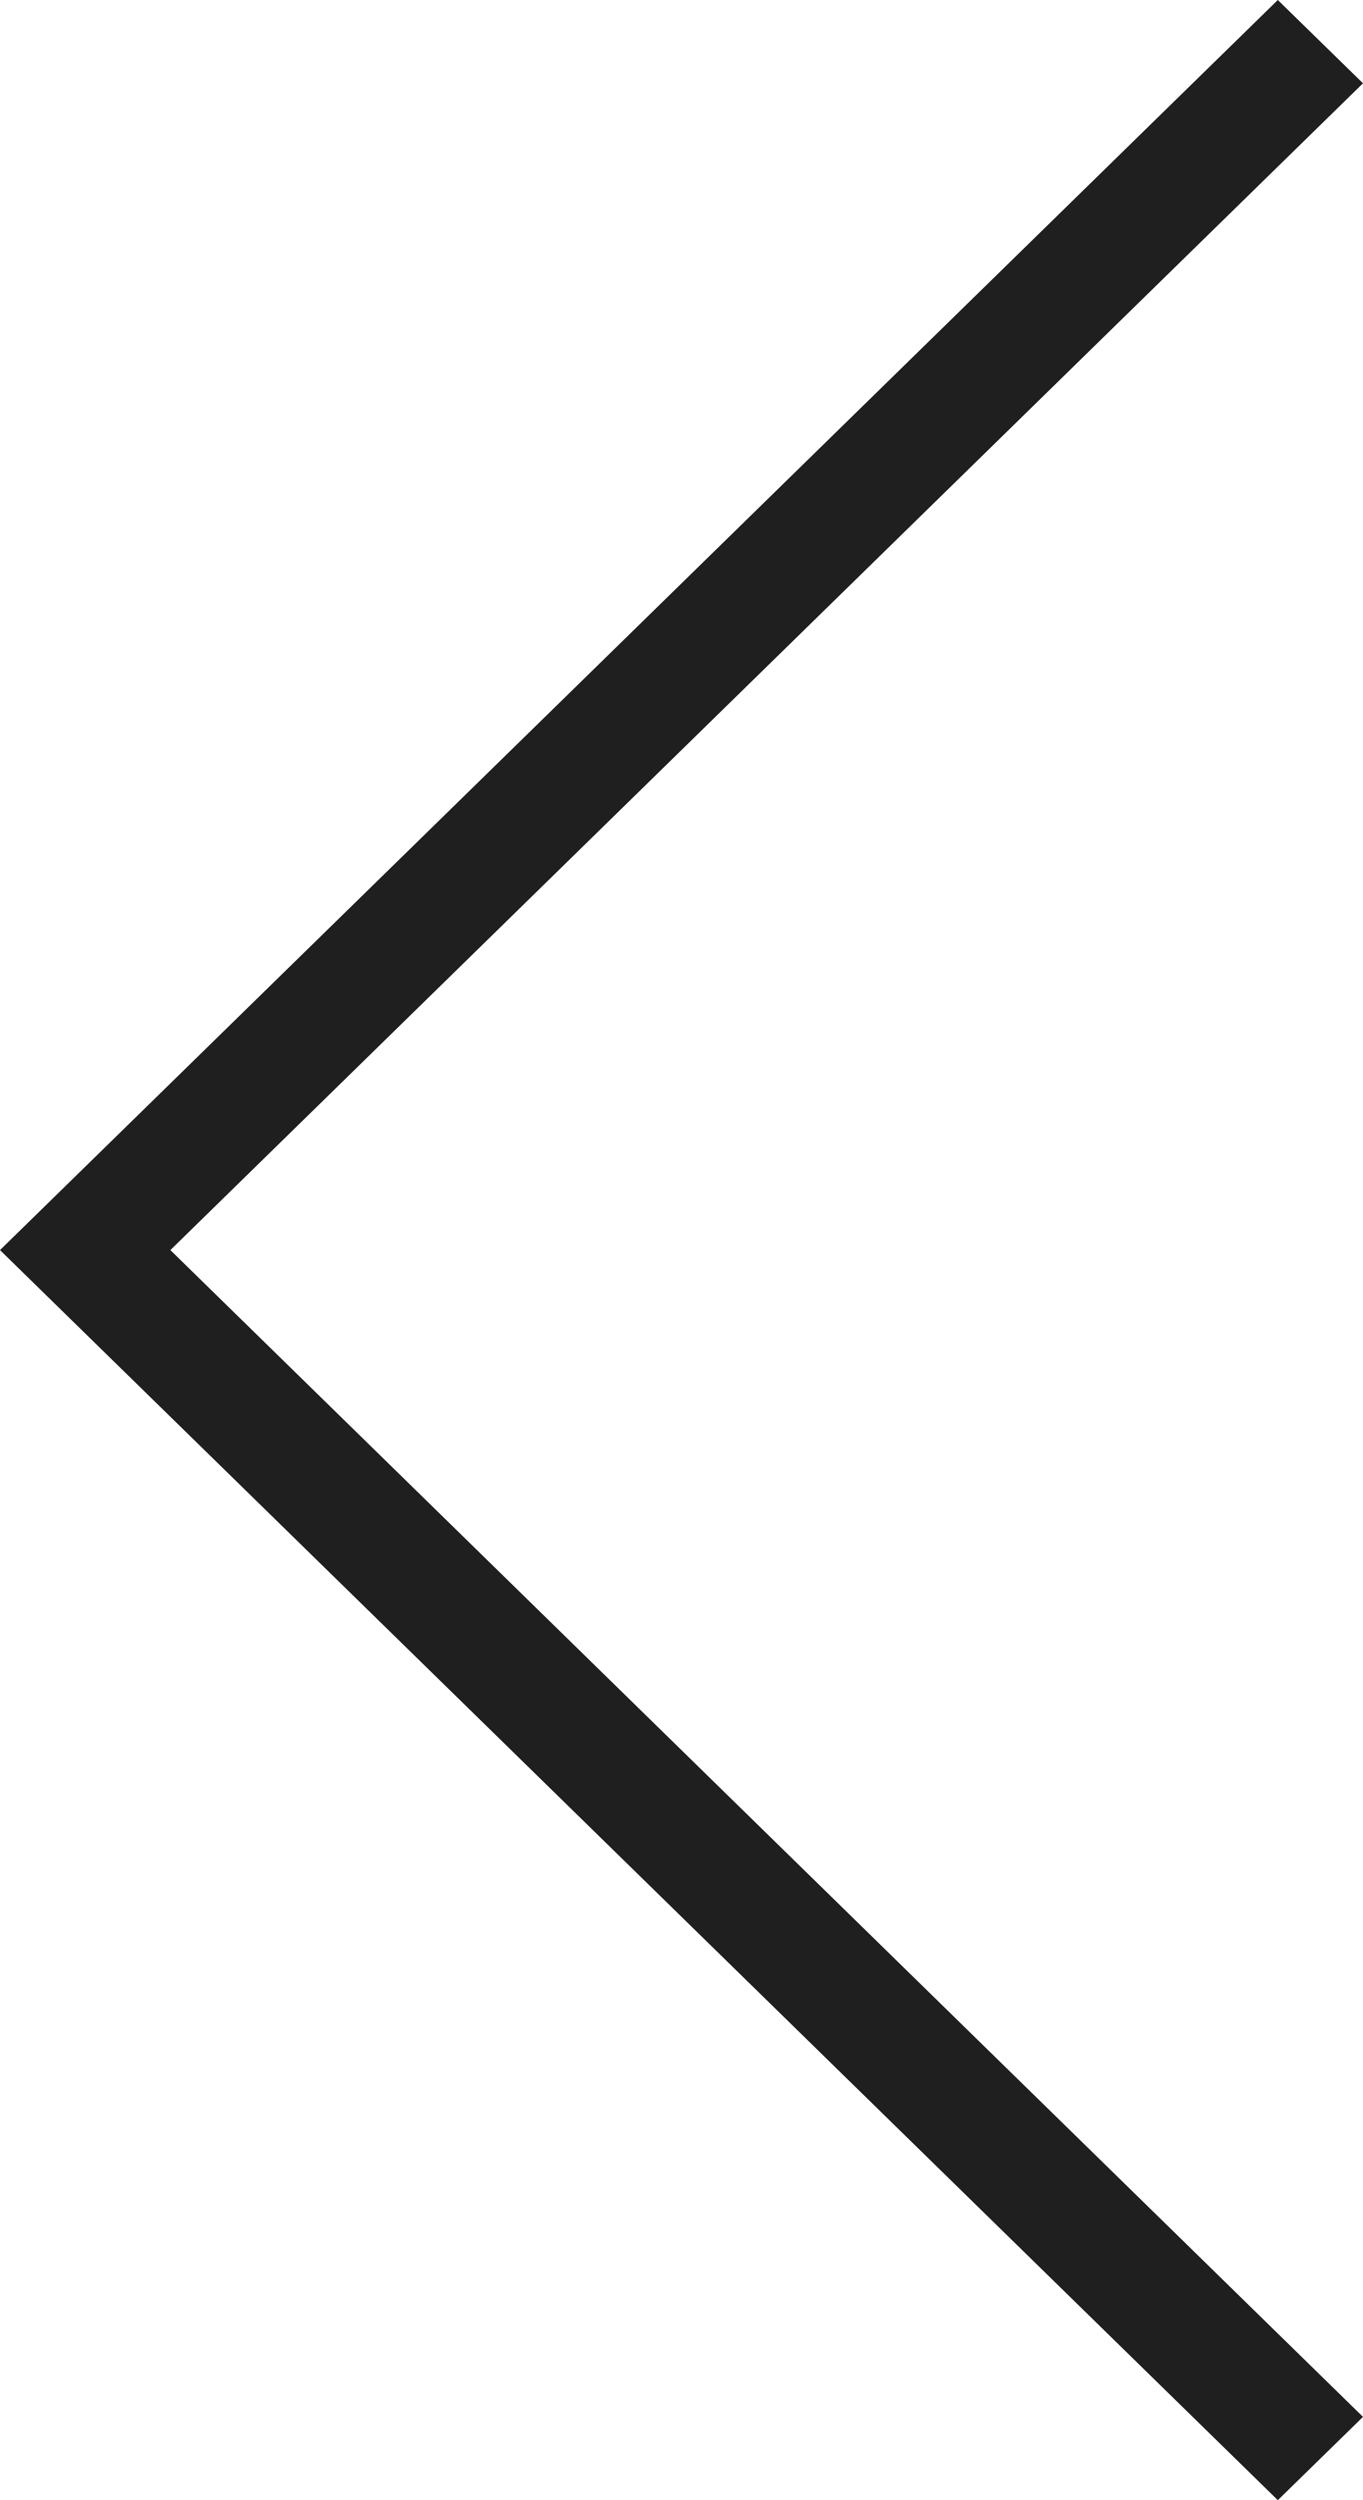 <svg width="12" height="22" viewBox="0 0 12 22" fill="none" xmlns="http://www.w3.org/2000/svg">
<path d="M12 21.267L1.5 11L12 0.733L11.25 0L-9.53674e-07 11L11.25 22L12 21.267Z" fill="#1F1F1F"/>
</svg>
